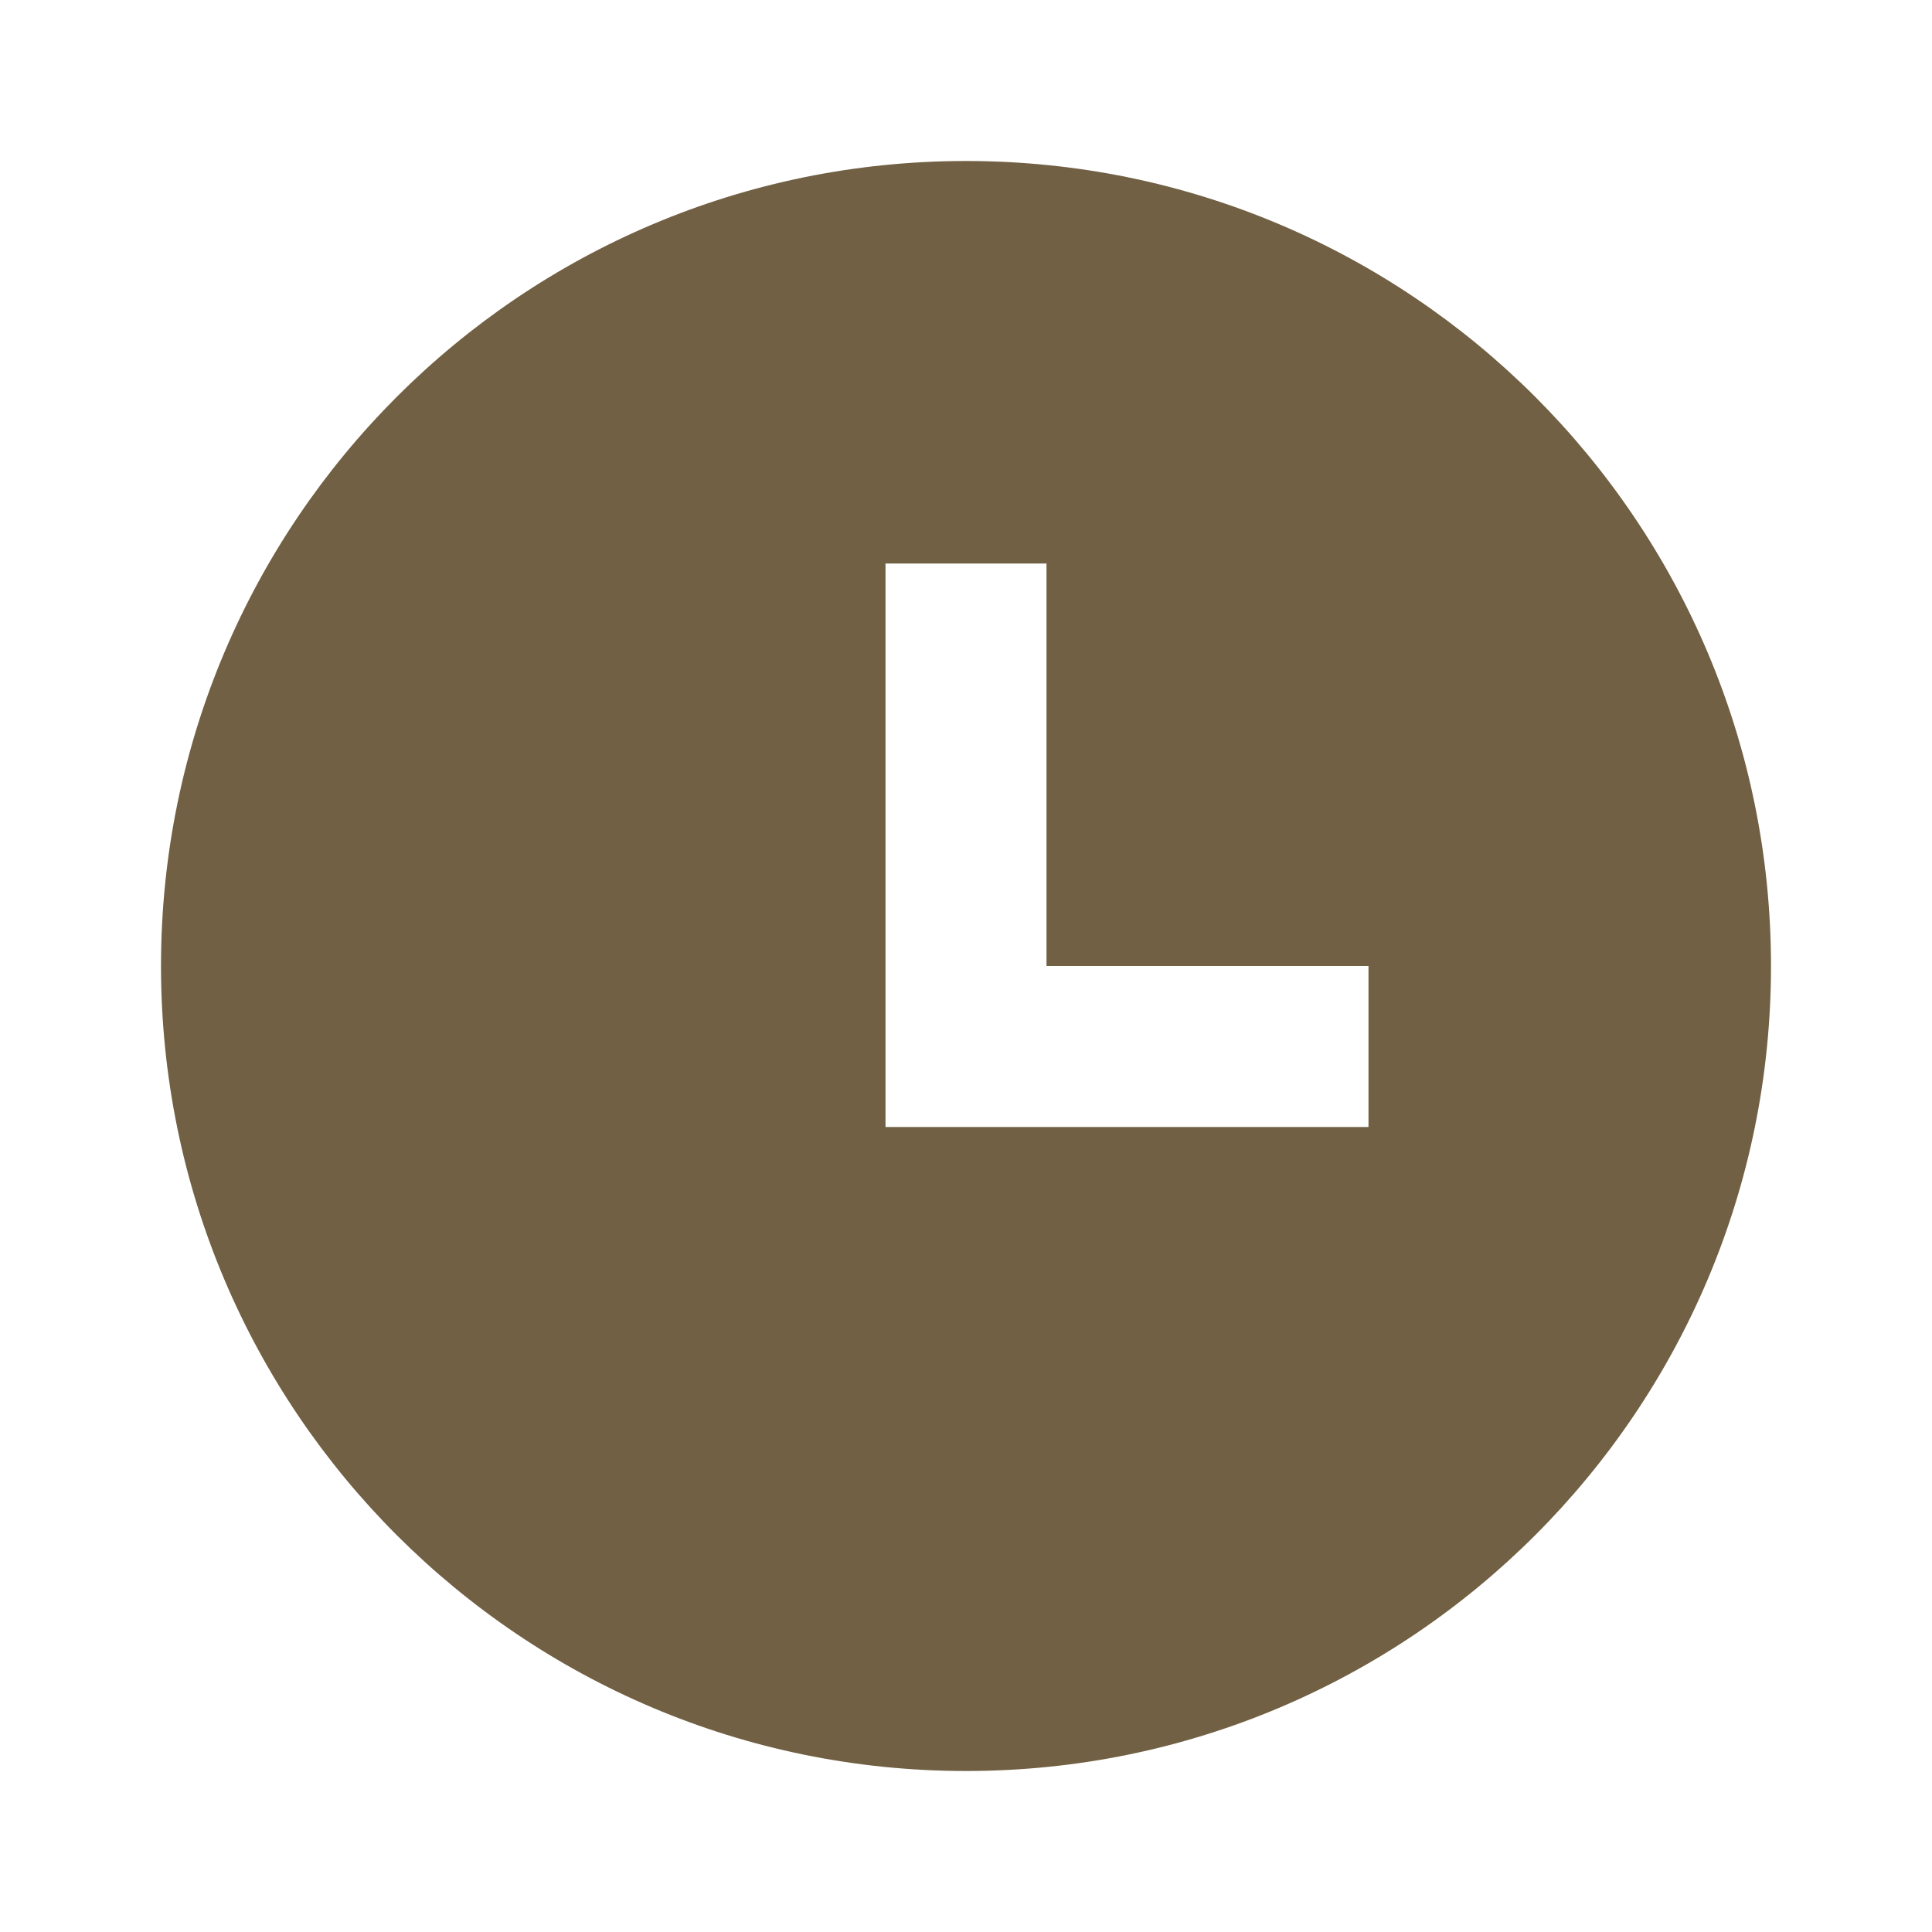 <svg width="12" height="12" viewBox="0 0 12 12" fill="none" xmlns="http://www.w3.org/2000/svg">    <path fill-rule="evenodd" clip-rule="evenodd" d="M6 1C8.761 1 11 3.239 11 6C11 8.761 8.761 11 6 11C3.239 11 1 8.761 1 6C1 3.239 3.239 1 6 1ZM6.5 3.5H5.5V7H8.5V6H6.5V3.5Z" fill="#716043"/></svg>